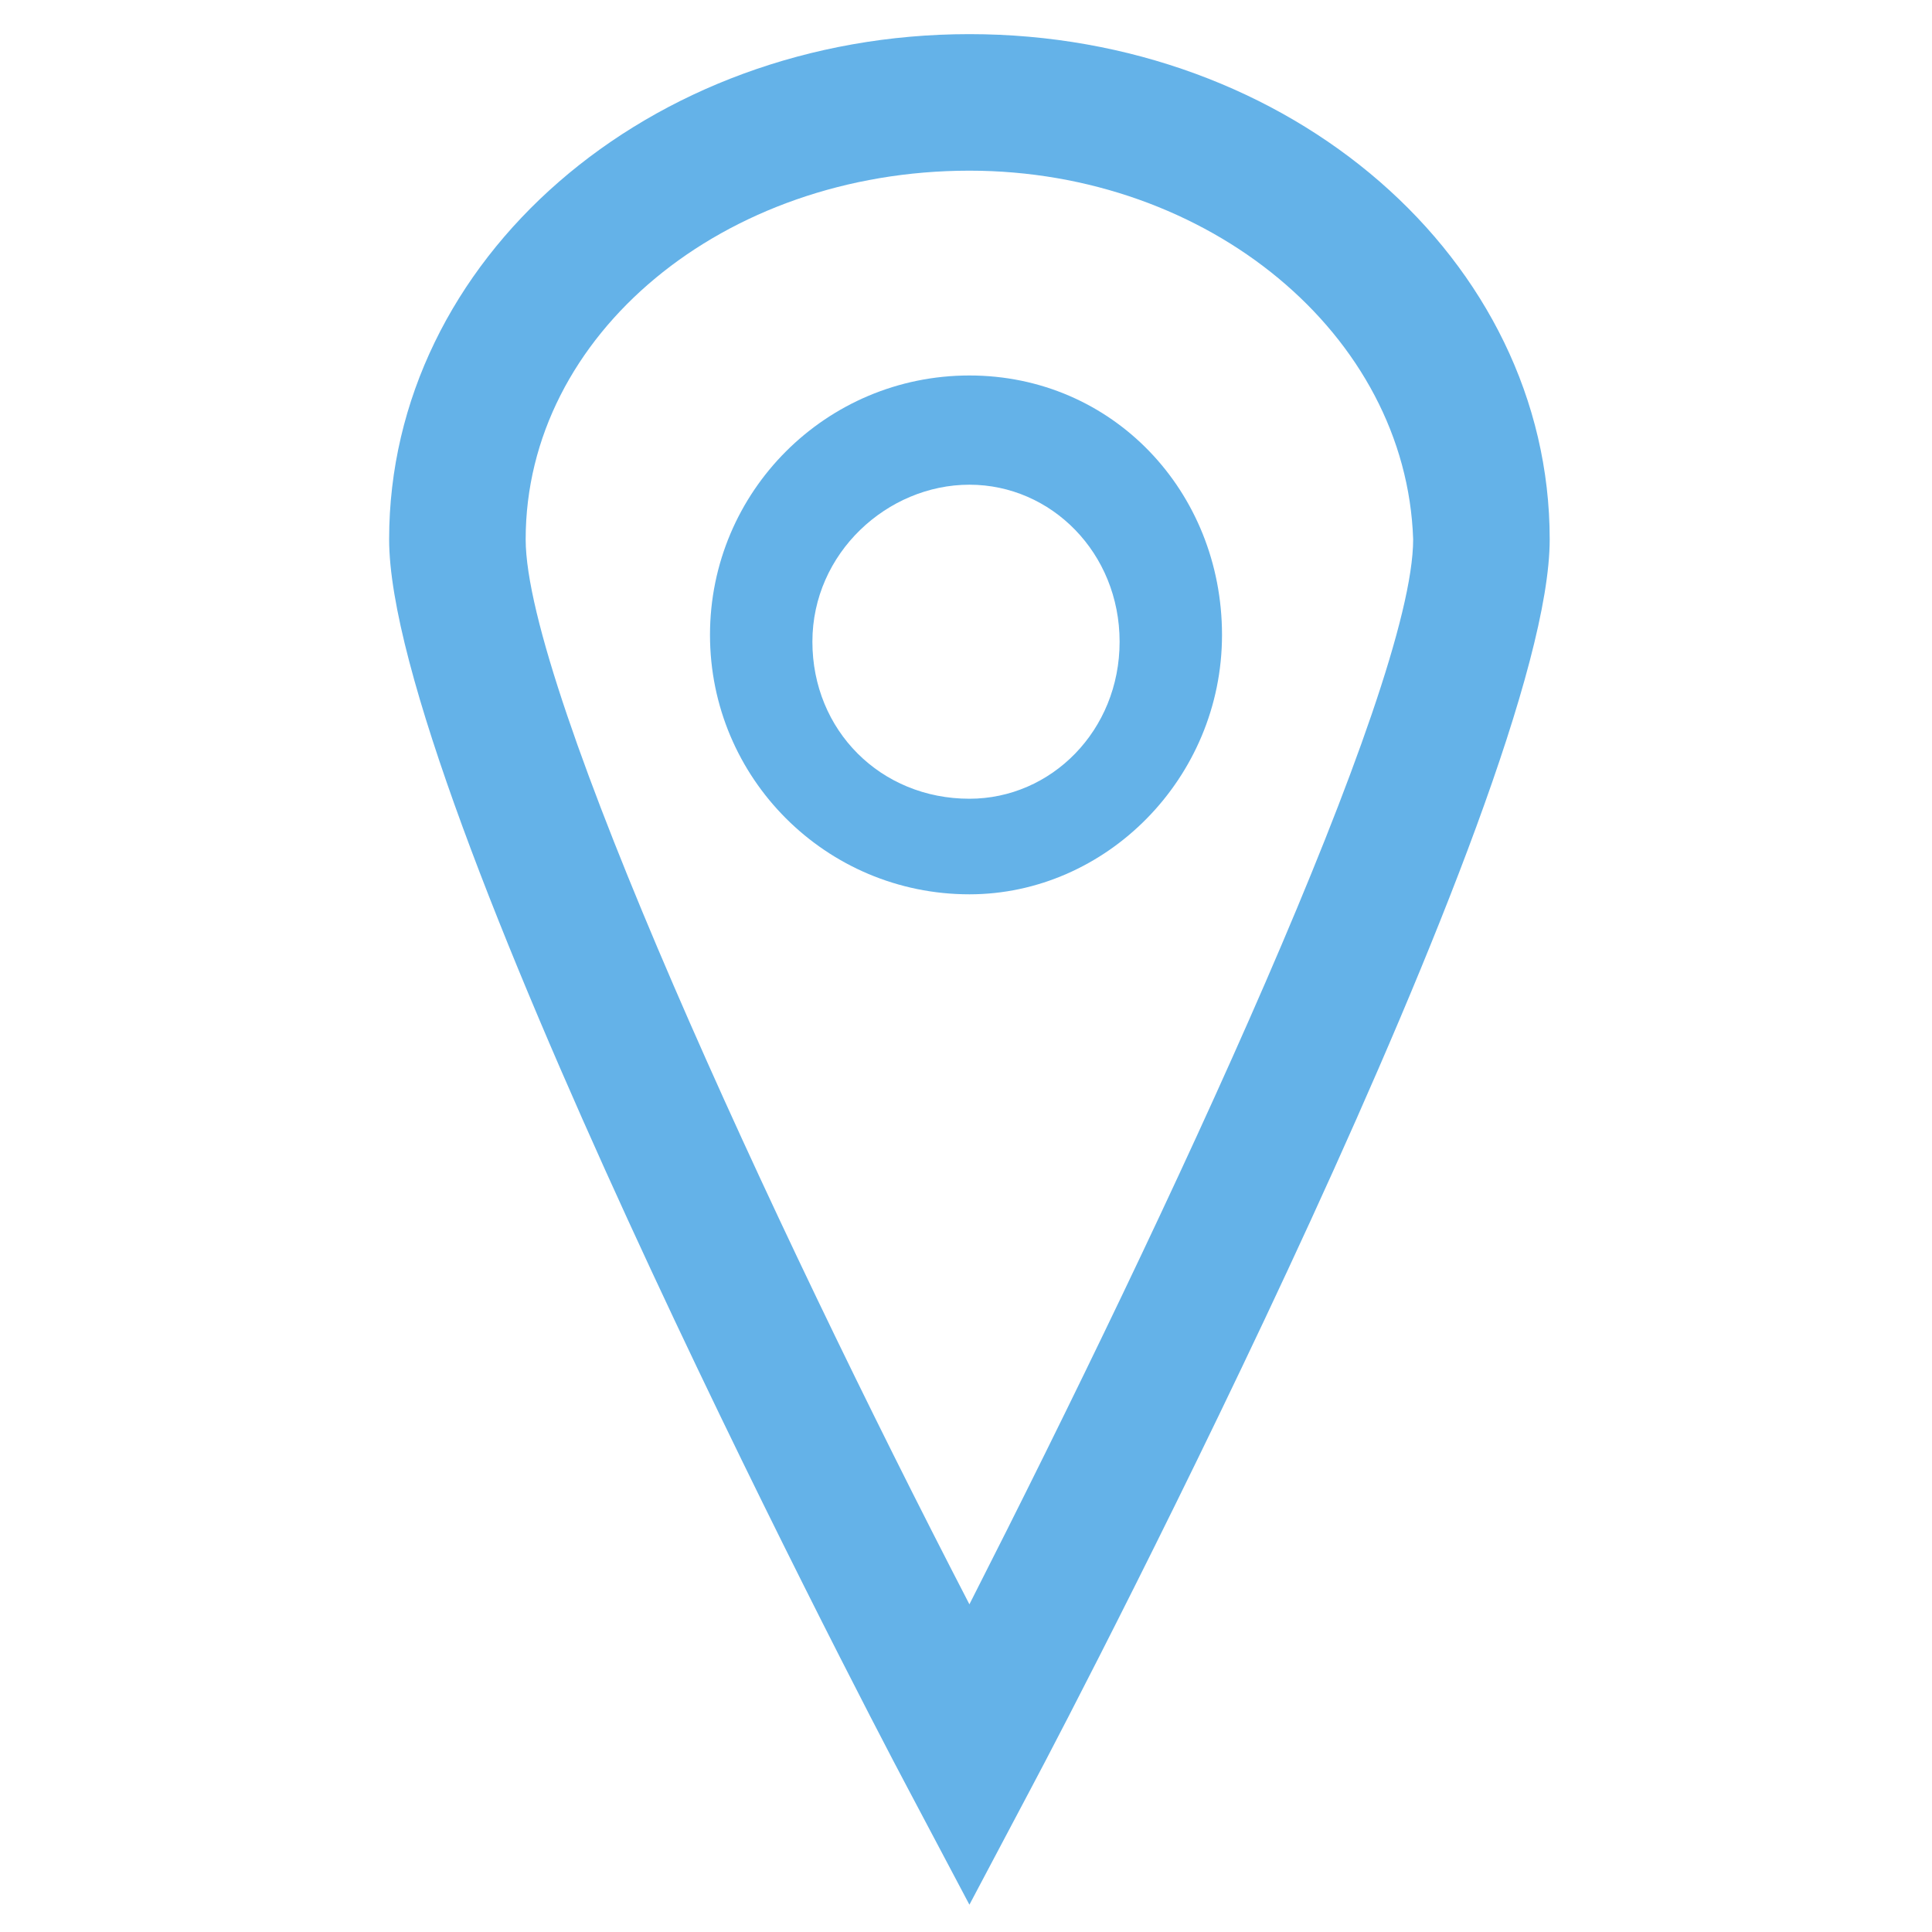 <?xml version="1.0" encoding="utf-8"?>
<!-- Generator: Adobe Illustrator 19.2.0, SVG Export Plug-In . SVG Version: 6.00 Build 0)  -->
<svg version="1.1" id="Слой_1" xmlns="http://www.w3.org/2000/svg" xmlns:xlink="http://www.w3.org/1999/xlink" x="0px" y="0px"
	 viewBox="0 0 28.3 28.3" style="enable-background:new 0 0 28.3 28.3;" xml:space="preserve">
<style type="text/css">
	.st0{fill:#64B2E8;}
</style>
<g>
	<path class="st0" d="M14.2,27.9l-0.9-1.7c-0.8-1.5-7.6-14.6-7.6-18.3c0-4.1,3.8-7.4,8.5-7.4s8.5,3.3,8.5,7.4
		c0,3.7-6.8,16.8-7.6,18.3L14.2,27.9z M14.2,2.5c-3.6,0-6.5,2.4-6.5,5.4c0,2.2,3.6,10,6.5,15.6c2.9-5.7,6.5-13.4,6.5-15.6
		C20.6,4.9,17.7,2.5,14.2,2.5z"/>
	<path class="st0" d="M14.2,13.1c-2.1,0-3.8-1.7-3.8-3.8s1.7-3.8,3.8-3.8s3.7,1.7,3.7,3.8S16.2,13.1,14.2,13.1z M14.2,7.1
		c-1.2,0-2.3,1-2.3,2.3s1,2.3,2.3,2.3c1.2,0,2.2-1,2.2-2.3S15.4,7.1,14.2,7.1z"/>
</g>
</svg>
